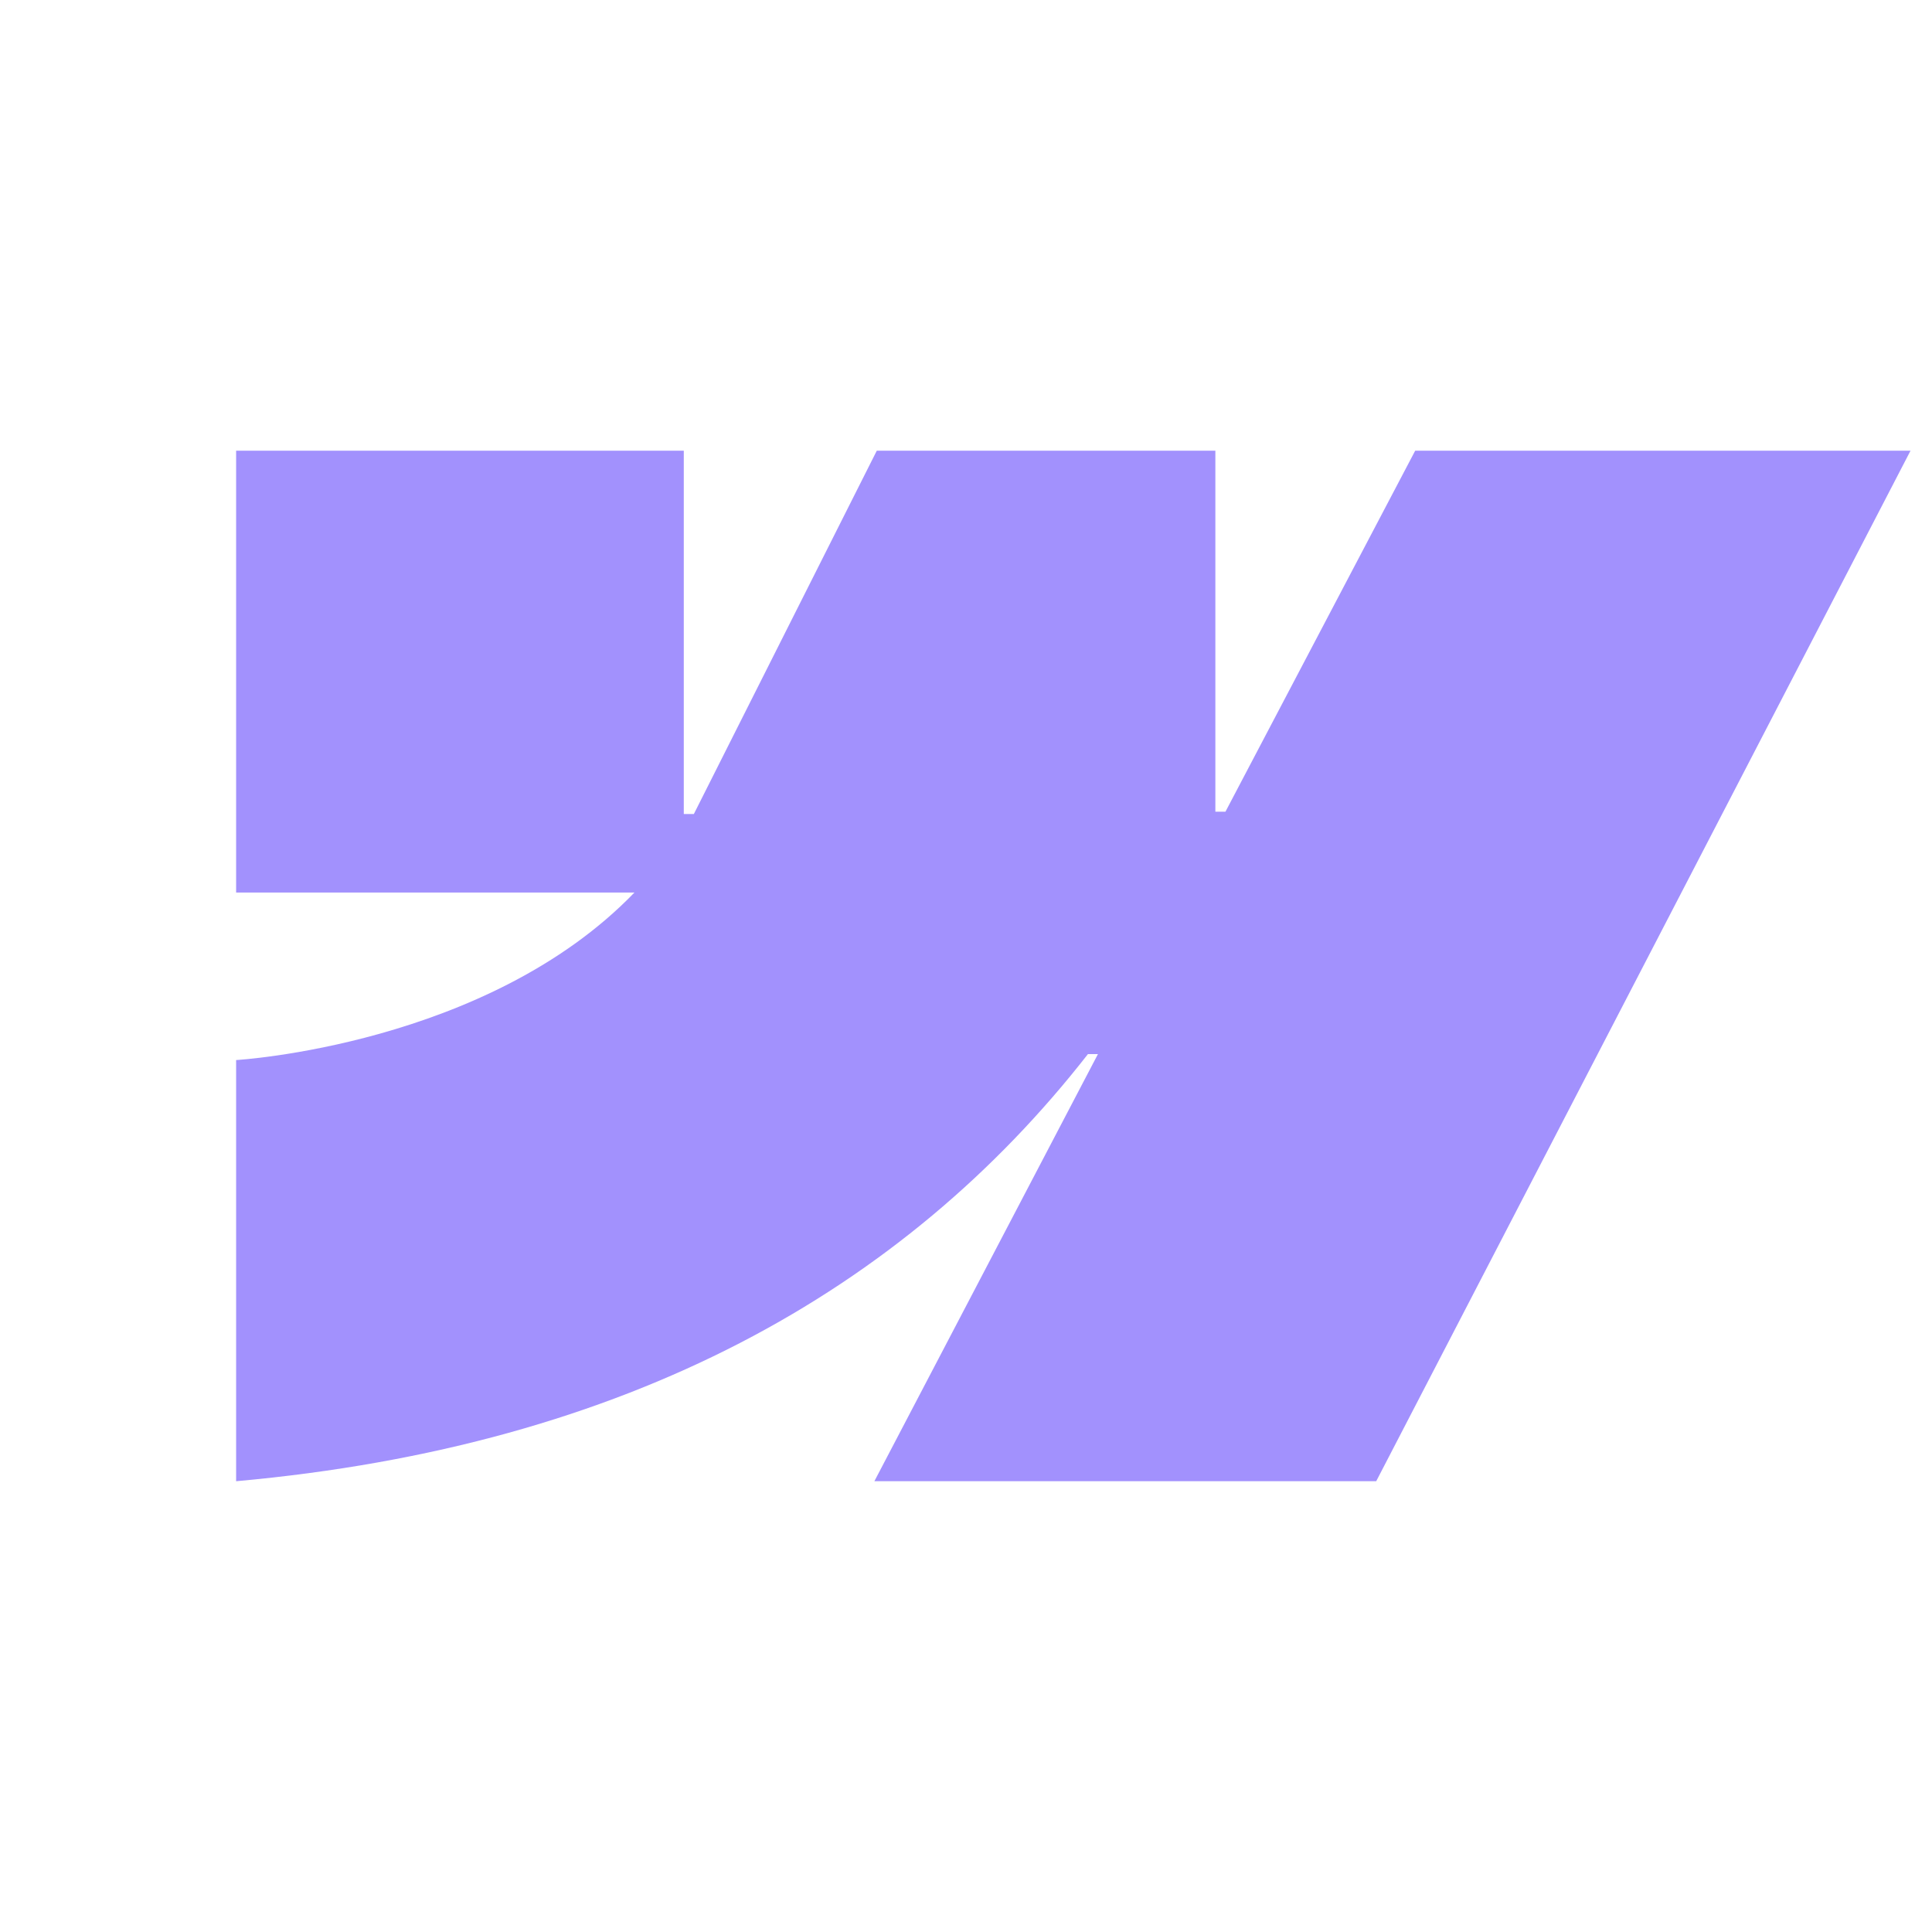 <svg xmlns="http://www.w3.org/2000/svg" width="28" height="28" fill="none"><path fill="#A291FD" fill-rule="evenodd" d="m27.688 6.533-7.743 14.934h-7.273l3.24-6.19h-.145c-2.673 3.424-6.662 5.678-12.345 6.19v-6.104s3.635-.211 5.773-2.428H3.422V6.532H9.91v5.265h.146l2.651-5.265h4.907v5.232h.146l2.75-5.232h7.178z" clip-rule="evenodd"/></svg>